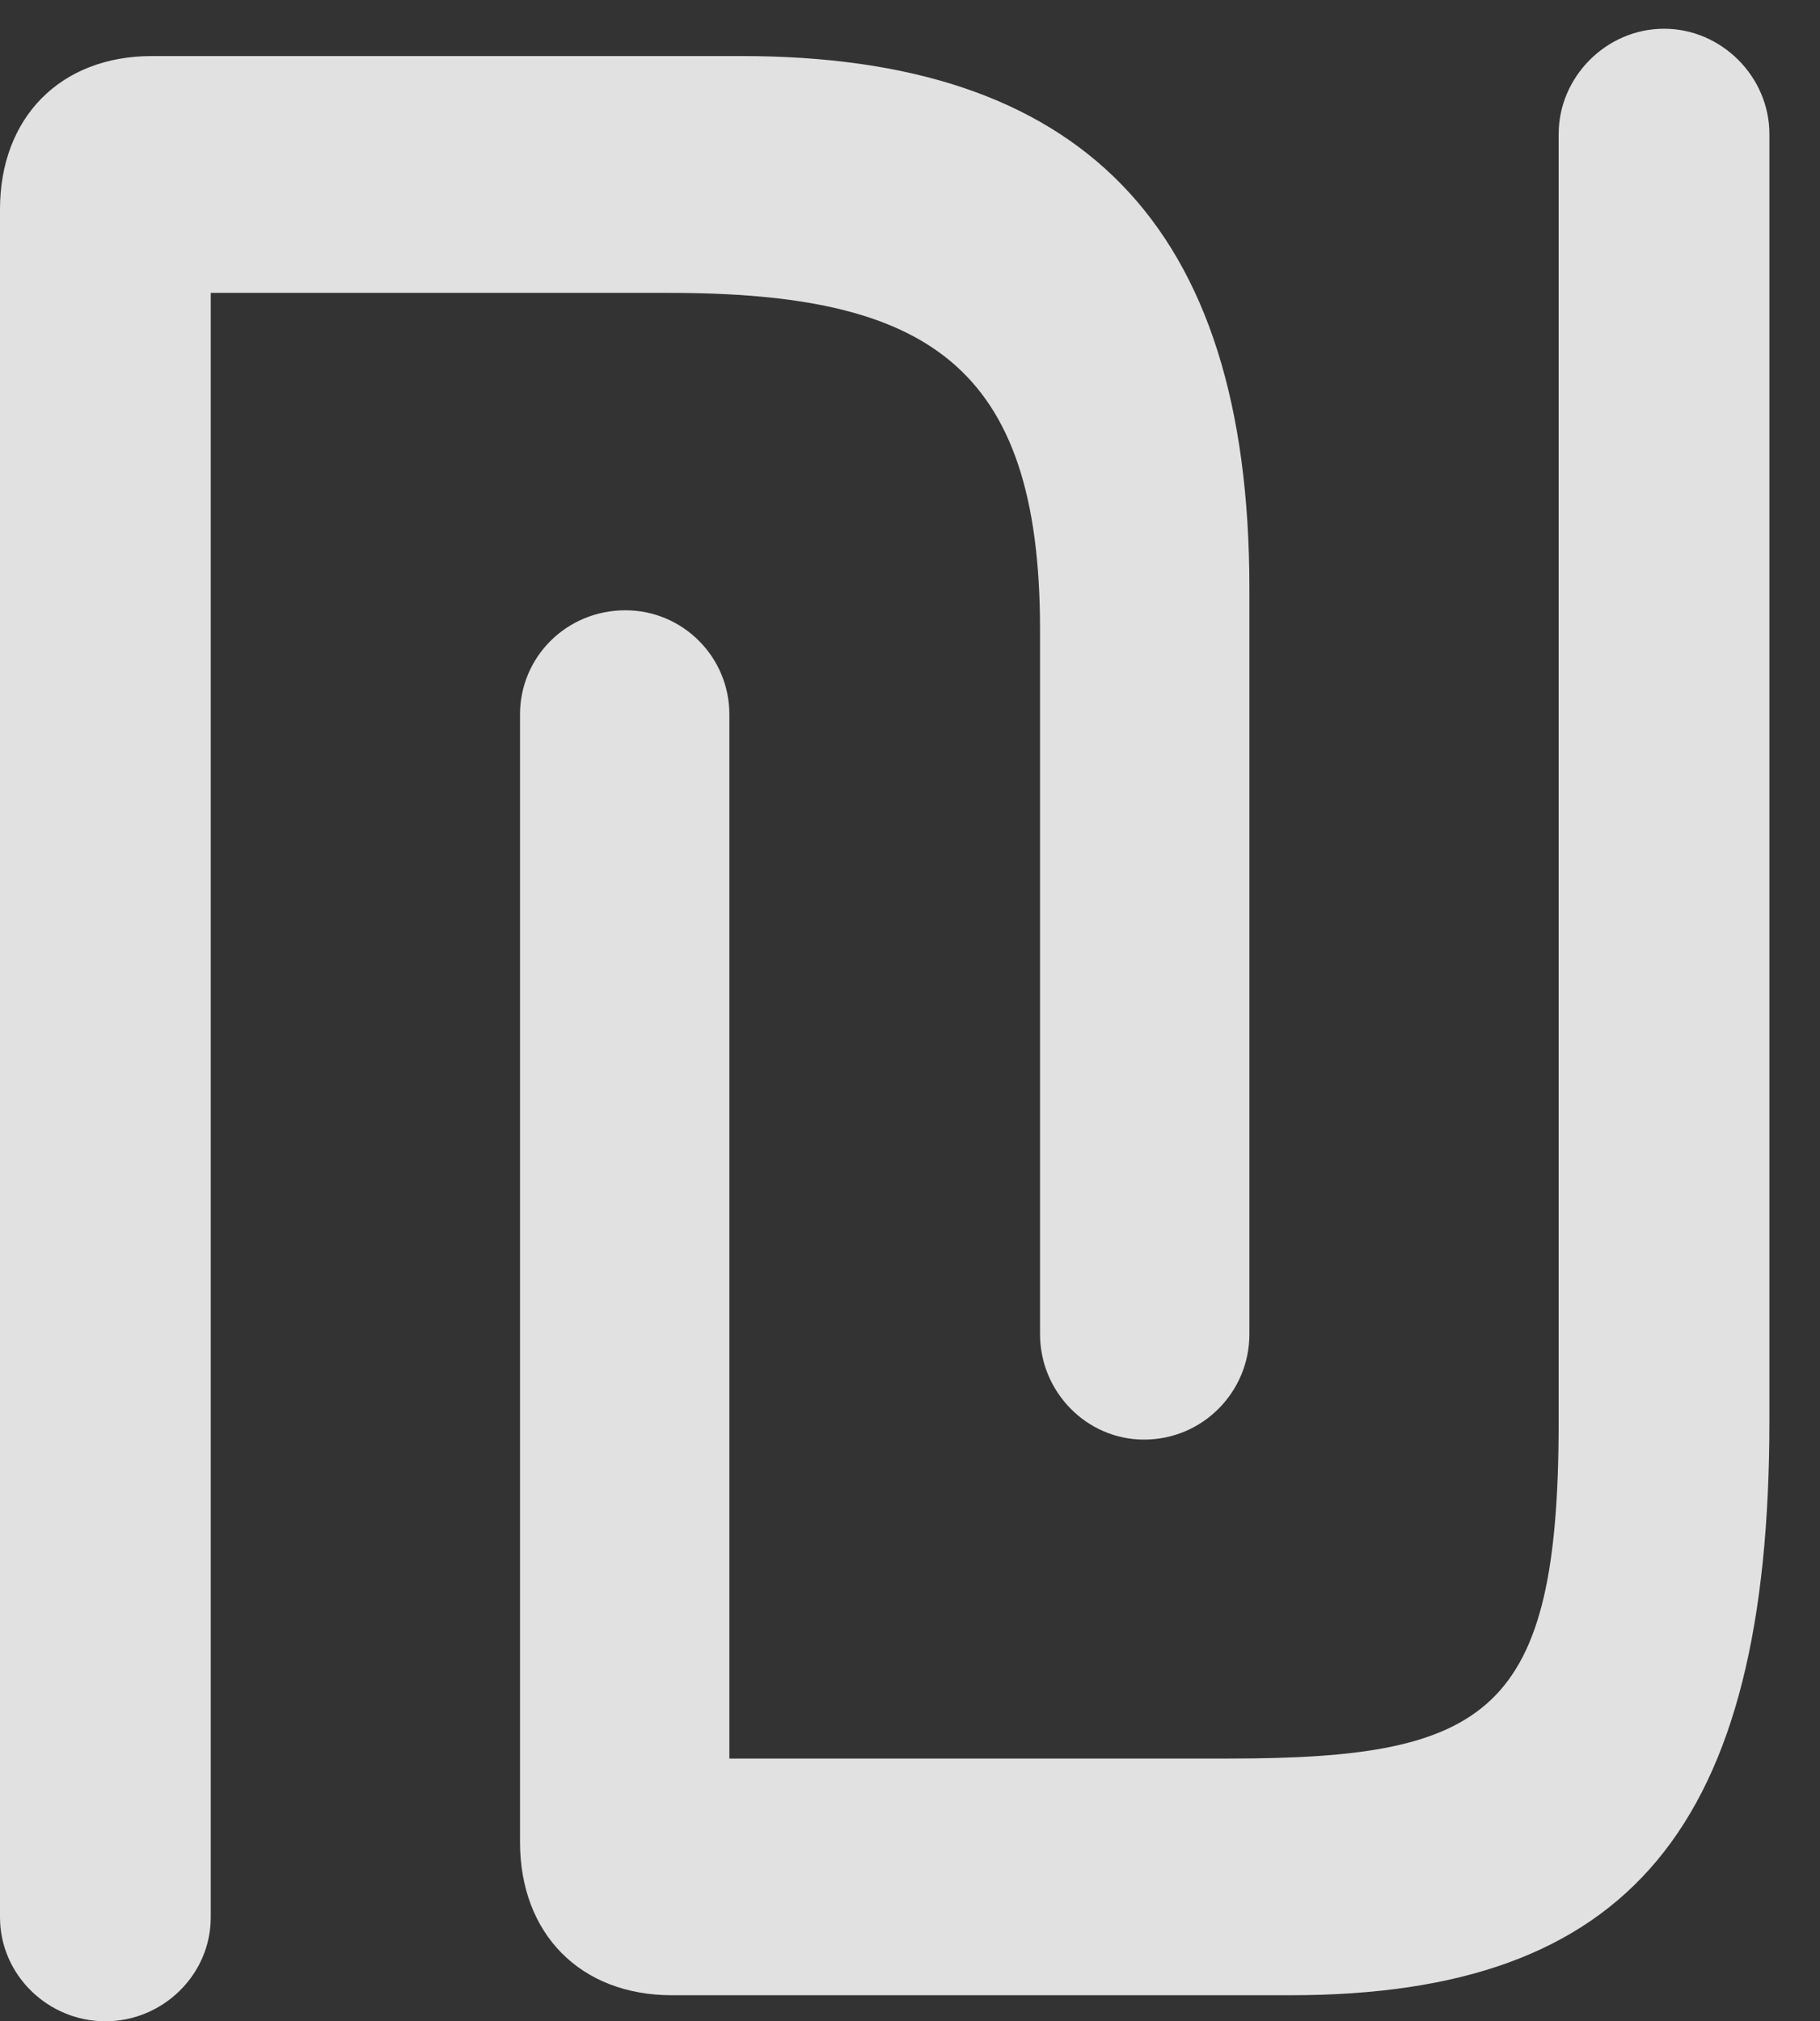 <?xml version="1.0" encoding="UTF-8"?>
<!--Generator: Apple Native CoreSVG 232.5-->
<!DOCTYPE svg
PUBLIC "-//W3C//DTD SVG 1.1//EN"
       "http://www.w3.org/Graphics/SVG/1.1/DTD/svg11.dtd">
<svg version="1.1" xmlns="http://www.w3.org/2000/svg" xmlns:xlink="http://www.w3.org/1999/xlink" width="12.988" height="14.424">
 <rect width="100%" height="100%" fill="#333333" stroke="none"/>
 <g>
  <rect height="14.424" opacity="0" width="12.988" x="0" y="0"/>
  <path d="M0 13.682C0 14.092 0.342 14.424 0.752 14.424C1.162 14.424 1.504 14.092 1.504 13.682L1.504 2.09L4.775 2.09C6.611 2.09 7.422 2.598 7.422 4.492L7.422 9.521C7.422 9.932 7.754 10.273 8.164 10.273C8.584 10.273 8.916 9.932 8.916 9.521L8.916 4.199C8.916 1.582 7.695 0.4 5.293 0.4L1.084 0.4C0.43 0.4 0 0.84 0 1.494ZM3.711 13.145C3.711 13.799 4.141 14.238 4.795 14.238L9.209 14.238C11.631 14.238 12.627 13.037 12.627 10.137L12.627 0.957C12.627 0.547 12.285 0.205 11.875 0.205C11.465 0.205 11.123 0.547 11.123 0.957L11.123 10.146C11.123 12.227 10.625 12.549 8.77 12.549L5.205 12.549L5.205 5.098C5.205 4.688 4.873 4.355 4.463 4.355C4.043 4.355 3.711 4.688 3.711 5.098Z" fill="#ffffff" fill-opacity="0.85"/>
 </g>
</svg>
